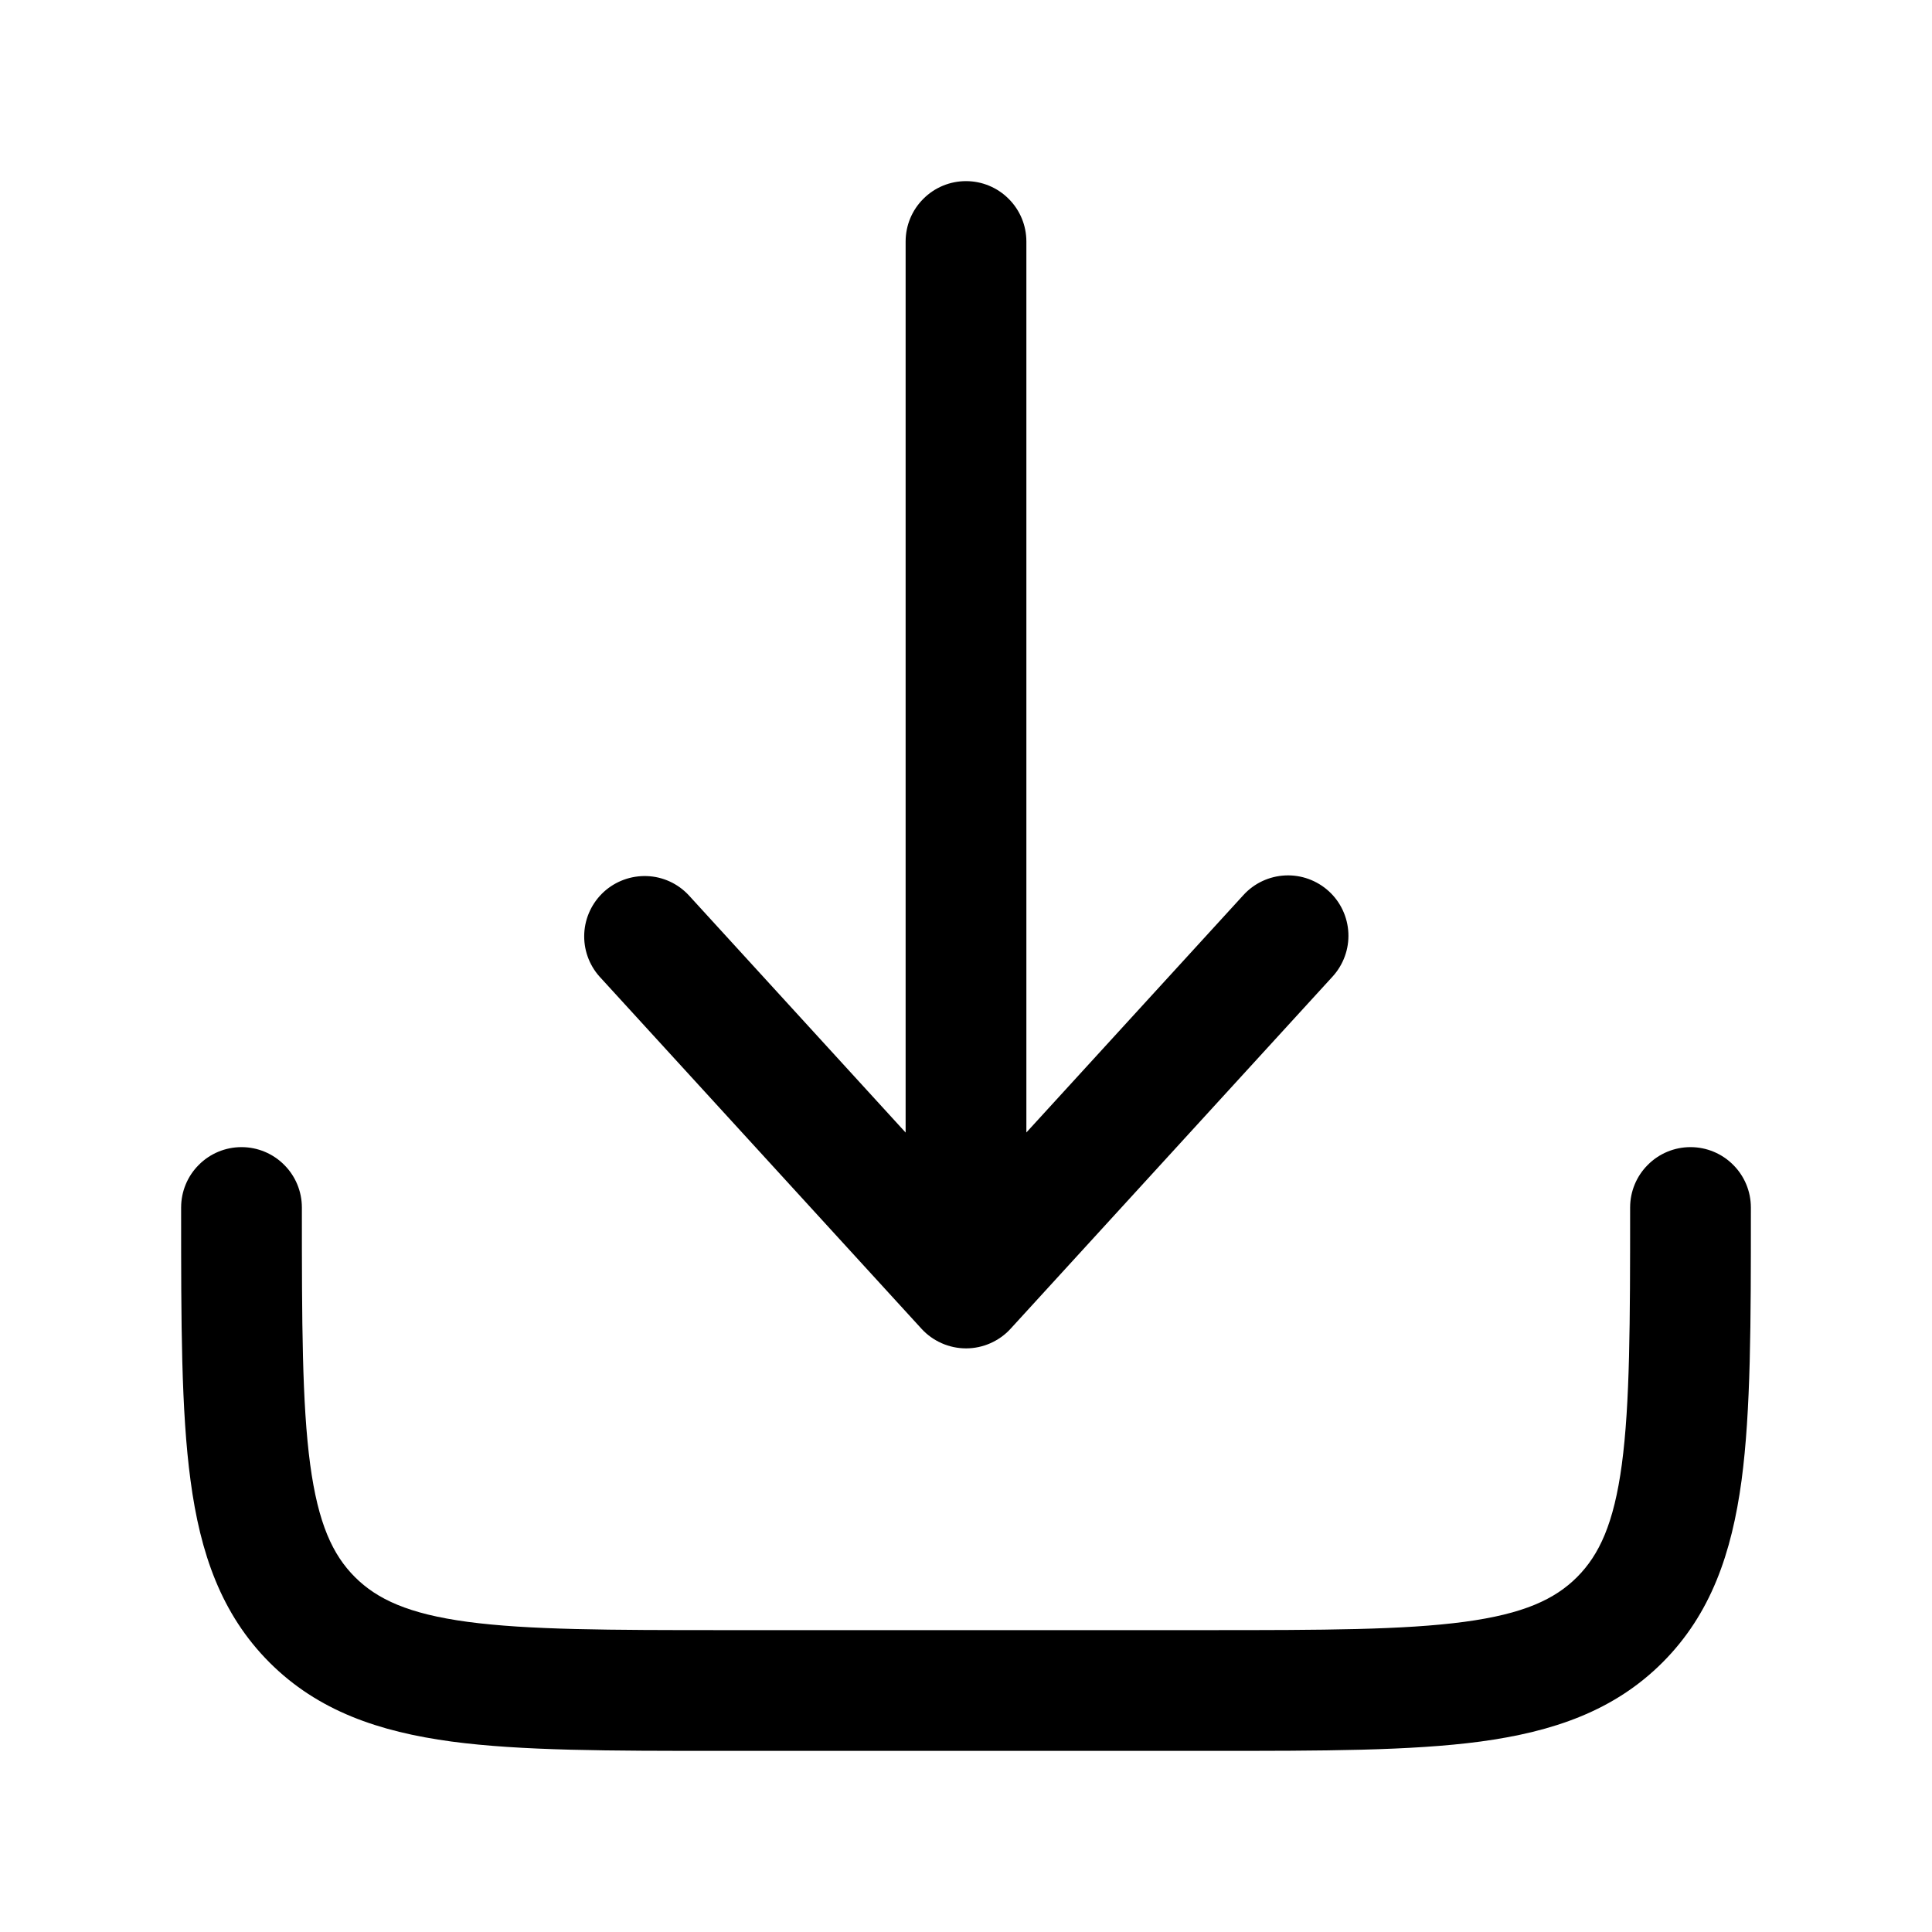 <svg width="24" height="24" viewBox="0 0 24 24" fill="none" xmlns="http://www.w3.org/2000/svg">
<g clip-path="url(#clip0_221_14017)">
<path d="M12.554 16.506C12.484 16.583 12.398 16.644 12.303 16.686C12.208 16.728 12.105 16.75 12.001 16.75C11.896 16.75 11.793 16.728 11.698 16.686C11.603 16.644 11.517 16.583 11.447 16.506L7.447 12.131C7.316 11.984 7.248 11.791 7.258 11.594C7.268 11.397 7.356 11.212 7.501 11.079C7.647 10.946 7.839 10.876 8.036 10.883C8.233 10.89 8.419 10.975 8.554 11.119L11.25 14.069V3C11.25 2.801 11.329 2.61 11.47 2.47C11.61 2.329 11.801 2.25 12 2.25C12.199 2.25 12.39 2.329 12.53 2.47C12.671 2.61 12.75 2.801 12.75 3V14.068L15.447 11.118C15.581 10.971 15.768 10.884 15.967 10.875C16.166 10.866 16.36 10.937 16.507 11.071C16.654 11.205 16.741 11.393 16.75 11.591C16.759 11.79 16.688 11.984 16.554 12.131L12.554 16.506Z" fill="black"/>
<path d="M3.75 15C3.75 14.801 3.671 14.61 3.53 14.47C3.39 14.329 3.199 14.25 3 14.25C2.801 14.25 2.61 14.329 2.47 14.47C2.329 14.61 2.25 14.801 2.25 15V15.055C2.25 16.422 2.25 17.525 2.367 18.392C2.487 19.292 2.747 20.05 3.348 20.652C3.95 21.254 4.708 21.512 5.608 21.634C6.475 21.75 7.578 21.75 8.945 21.75H15.055C16.422 21.75 17.525 21.75 18.392 21.634C19.292 21.512 20.05 21.254 20.652 20.652C21.254 20.05 21.512 19.292 21.634 18.392C21.75 17.525 21.75 16.422 21.75 15.055V15C21.75 14.801 21.671 14.61 21.53 14.47C21.39 14.329 21.199 14.25 21 14.25C20.801 14.25 20.61 14.329 20.47 14.47C20.329 14.61 20.25 14.801 20.25 15C20.25 16.435 20.248 17.436 20.147 18.192C20.048 18.926 19.867 19.314 19.591 19.591C19.314 19.868 18.926 20.048 18.191 20.147C17.436 20.248 16.435 20.25 15 20.25H9C7.565 20.25 6.563 20.248 5.808 20.147C5.074 20.048 4.686 19.867 4.409 19.591C4.132 19.314 3.952 18.926 3.853 18.191C3.752 17.436 3.75 16.435 3.75 15Z" fill="black"/>
</g>
<defs>
<clipPath id="clip0_221_14017">
<rect width="24" height="24" fill="white"/>
</clipPath>
</defs>
</svg>
